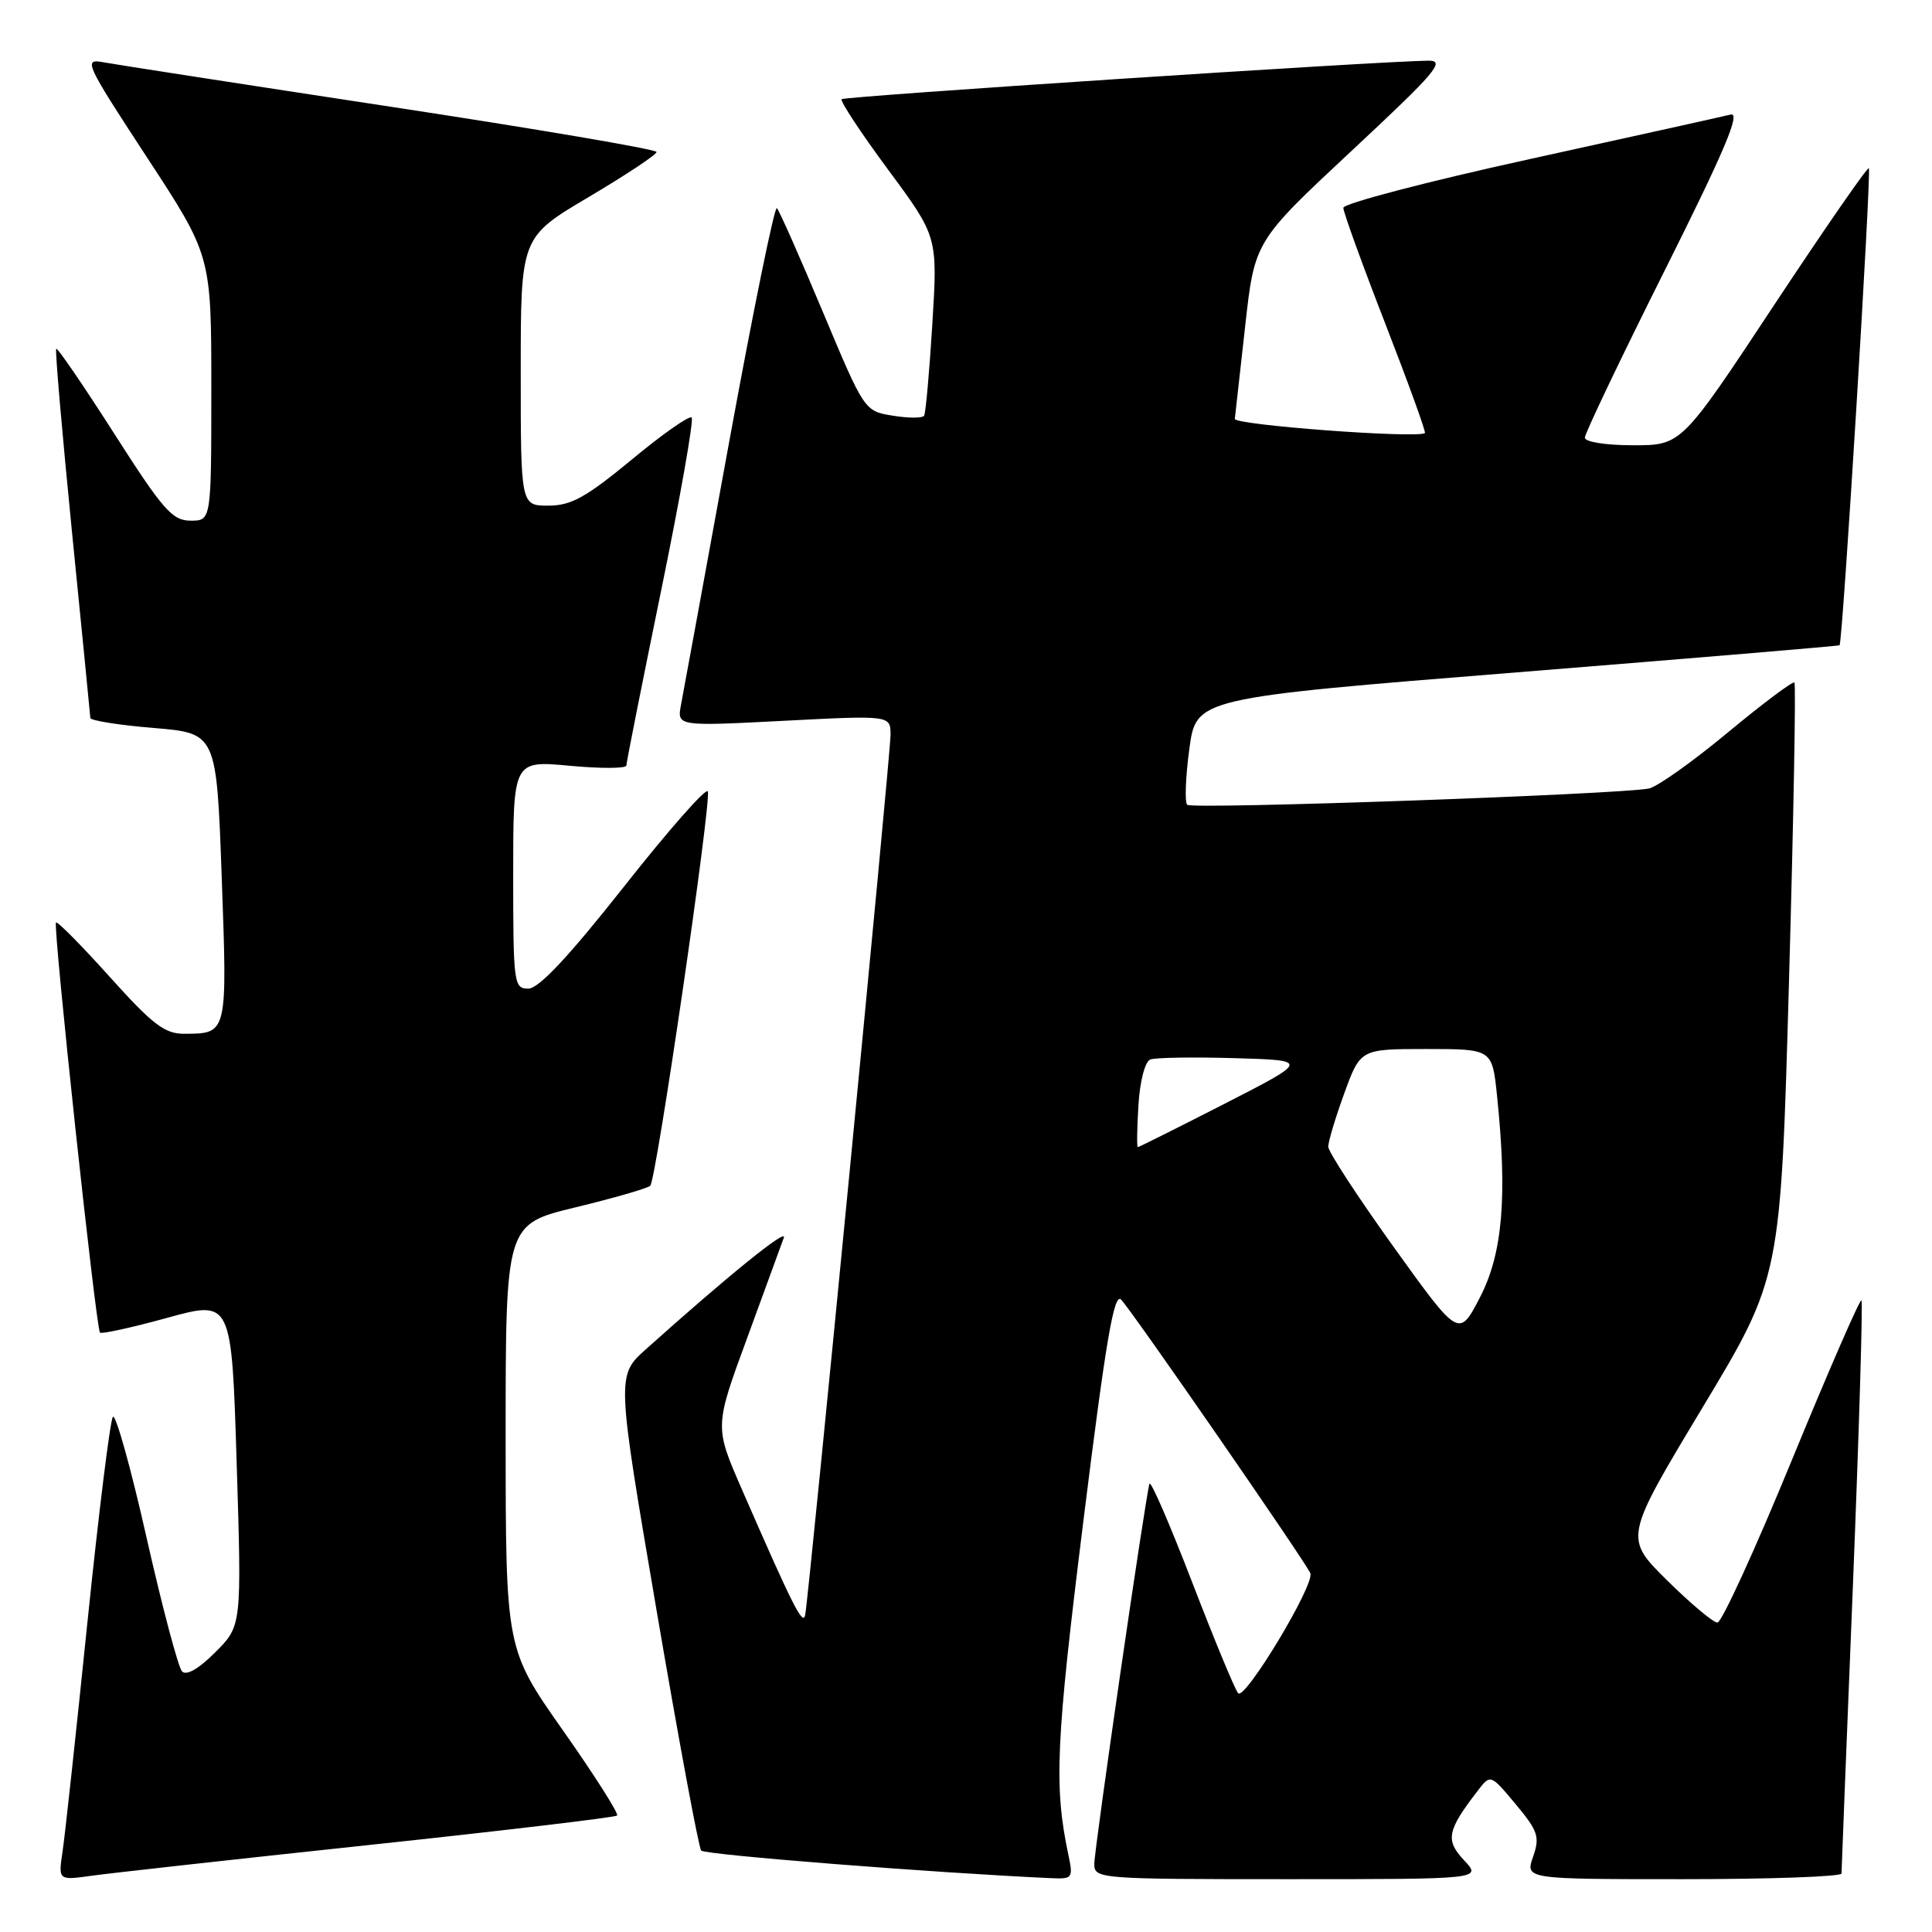 <?xml version="1.0" encoding="UTF-8" standalone="no"?>
<!DOCTYPE svg PUBLIC "-//W3C//DTD SVG 1.1//EN" "http://www.w3.org/Graphics/SVG/1.1/DTD/svg11.dtd" >
<svg xmlns="http://www.w3.org/2000/svg" xmlns:xlink="http://www.w3.org/1999/xlink" version="1.1" viewBox="0 0 256 256">
 <g >
 <path fill="currentColor"
d=" M 48.91 244.47 C 66.74 242.57 81.52 240.81 81.77 240.57 C 82.01 240.32 78.79 235.25 74.61 229.31 C 67.01 218.50 67.01 218.50 67.00 190.36 C 67.00 162.22 67.00 162.22 76.25 159.98 C 81.34 158.75 85.80 157.46 86.16 157.12 C 86.96 156.36 94.27 106.32 93.79 104.87 C 93.60 104.30 88.62 109.95 82.73 117.42 C 75.34 126.78 71.39 131.00 70.00 131.00 C 68.09 131.00 68.00 130.34 68.00 115.88 C 68.00 100.77 68.00 100.77 75.50 101.47 C 79.62 101.85 83.00 101.84 83.00 101.43 C 83.00 101.03 85.07 90.61 87.60 78.28 C 90.13 65.95 91.95 55.62 91.65 55.32 C 91.35 55.02 87.78 57.52 83.72 60.89 C 77.64 65.91 75.67 67.00 72.66 67.00 C 69.00 67.00 69.00 67.00 69.00 49.22 C 69.00 31.44 69.00 31.44 78.00 26.11 C 82.95 23.18 87.00 20.49 87.00 20.14 C 87.00 19.79 71.14 17.09 51.75 14.14 C 32.36 11.19 15.24 8.54 13.69 8.25 C 11.02 7.75 11.28 8.33 19.44 20.80 C 28.00 33.87 28.00 33.87 28.00 51.44 C 28.00 69.00 28.00 69.00 25.25 68.99 C 22.84 68.99 21.60 67.58 15.13 57.45 C 11.07 51.10 7.62 46.05 7.45 46.21 C 7.28 46.38 8.23 57.31 9.54 70.51 C 10.86 83.70 11.95 94.78 11.97 95.13 C 11.99 95.48 15.76 96.08 20.35 96.46 C 28.69 97.15 28.69 97.15 29.38 116.25 C 30.13 137.09 30.16 136.96 24.42 136.98 C 21.84 137.00 20.23 135.77 14.55 129.45 C 10.82 125.30 7.61 122.05 7.42 122.24 C 6.99 122.67 12.72 176.05 13.25 176.58 C 13.46 176.79 17.47 175.91 22.16 174.62 C 30.69 172.27 30.69 172.27 31.36 193.85 C 32.03 215.43 32.03 215.43 28.53 218.93 C 26.33 221.14 24.70 222.07 24.12 221.47 C 23.62 220.94 21.50 212.96 19.42 203.74 C 17.34 194.51 15.33 187.31 14.96 187.74 C 14.60 188.16 13.08 200.43 11.58 215.00 C 10.09 229.57 8.61 243.22 8.29 245.33 C 7.72 249.16 7.72 249.16 12.11 248.55 C 14.52 248.21 31.08 246.37 48.91 244.47 Z  M 141.56 245.75 C 139.64 236.66 139.90 230.92 143.55 201.57 C 146.54 177.53 147.62 171.21 148.56 172.21 C 150.14 173.90 173.12 207.14 173.63 208.47 C 174.21 209.99 164.95 225.37 164.06 224.36 C 163.64 223.89 160.89 217.25 157.95 209.61 C 155.00 201.96 152.47 196.11 152.31 196.61 C 151.78 198.30 145.00 244.98 145.00 246.99 C 145.00 248.95 145.61 249.00 170.67 249.00 C 196.35 249.00 196.35 249.00 194.00 246.50 C 191.49 243.83 191.74 242.56 195.80 237.29 C 197.50 235.07 197.50 235.07 200.84 239.07 C 203.81 242.64 204.06 243.39 203.14 246.03 C 202.10 249.00 202.10 249.00 223.05 249.00 C 234.57 249.00 244.00 248.66 244.01 248.25 C 244.01 247.84 244.69 230.67 245.52 210.09 C 246.34 189.52 246.85 172.52 246.65 172.31 C 246.44 172.11 242.30 181.63 237.43 193.47 C 232.57 205.31 228.13 215.00 227.57 215.00 C 227.01 215.00 224.00 212.47 220.88 209.39 C 215.21 203.77 215.21 203.77 225.58 186.53 C 235.95 169.29 235.95 169.29 237.05 130.05 C 237.66 108.47 237.98 90.65 237.77 90.44 C 237.56 90.23 233.59 93.21 228.94 97.06 C 224.30 100.92 219.60 104.25 218.50 104.48 C 214.70 105.26 157.94 107.27 157.31 106.64 C 156.97 106.30 157.09 102.97 157.59 99.26 C 158.50 92.50 158.50 92.50 201.00 89.09 C 224.38 87.21 243.61 85.60 243.75 85.50 C 244.16 85.22 248.00 22.66 247.63 22.29 C 247.44 22.11 241.78 30.29 235.04 40.48 C 222.80 59.00 222.80 59.00 216.40 59.00 C 212.76 59.00 210.00 58.56 210.00 57.99 C 210.00 57.44 214.76 47.47 220.57 35.86 C 228.52 19.98 230.69 14.84 229.32 15.18 C 228.32 15.43 216.36 18.08 202.75 21.07 C 189.14 24.05 178.00 26.97 178.00 27.54 C 178.00 28.11 180.50 35.02 183.56 42.89 C 186.62 50.77 188.98 57.29 188.81 57.39 C 187.57 58.11 163.52 56.31 163.62 55.50 C 163.68 54.95 164.30 49.43 164.99 43.24 C 166.24 31.98 166.24 31.98 179.09 19.99 C 190.35 9.49 191.61 8.00 189.22 8.04 C 182.35 8.13 111.90 12.76 111.52 13.14 C 111.29 13.38 114.05 17.57 117.67 22.47 C 124.25 31.36 124.25 31.36 123.54 42.92 C 123.15 49.27 122.66 54.75 122.45 55.08 C 122.24 55.42 120.38 55.42 118.30 55.08 C 114.54 54.47 114.54 54.47 109.02 41.30 C 105.98 34.05 103.25 27.88 102.94 27.58 C 102.63 27.29 99.77 41.32 96.58 58.77 C 93.40 76.22 90.54 91.79 90.24 93.37 C 89.70 96.24 89.70 96.24 103.85 95.51 C 118.00 94.78 118.00 94.78 118.00 97.38 C 118.00 100.03 107.21 211.28 106.69 214.00 C 106.40 215.50 105.05 212.82 98.27 197.27 C 94.68 189.04 94.68 189.04 99.01 177.27 C 101.38 170.80 103.57 164.82 103.86 164.00 C 104.34 162.66 96.55 168.96 85.60 178.77 C 81.69 182.27 81.69 182.27 87.00 213.39 C 89.92 230.50 92.58 244.82 92.91 245.21 C 93.39 245.77 123.82 248.17 139.38 248.87 C 142.11 248.99 142.22 248.84 141.56 245.75 Z  M 184.66 165.22 C 179.90 158.59 176.00 152.61 176.00 151.94 C 176.00 151.26 176.96 148.07 178.13 144.85 C 180.27 139.00 180.27 139.00 188.99 139.00 C 197.72 139.00 197.72 139.00 198.36 145.15 C 199.75 158.49 199.12 166.10 196.11 171.89 C 193.32 177.28 193.32 177.28 184.66 165.22 Z  M 150.85 146.43 C 151.04 143.25 151.72 140.66 152.42 140.39 C 153.09 140.13 158.11 140.05 163.57 140.21 C 173.50 140.50 173.50 140.50 162.27 146.25 C 156.09 149.41 150.91 152.00 150.77 152.00 C 150.62 152.00 150.66 149.50 150.85 146.43 Z "/>
</g>
</svg>
